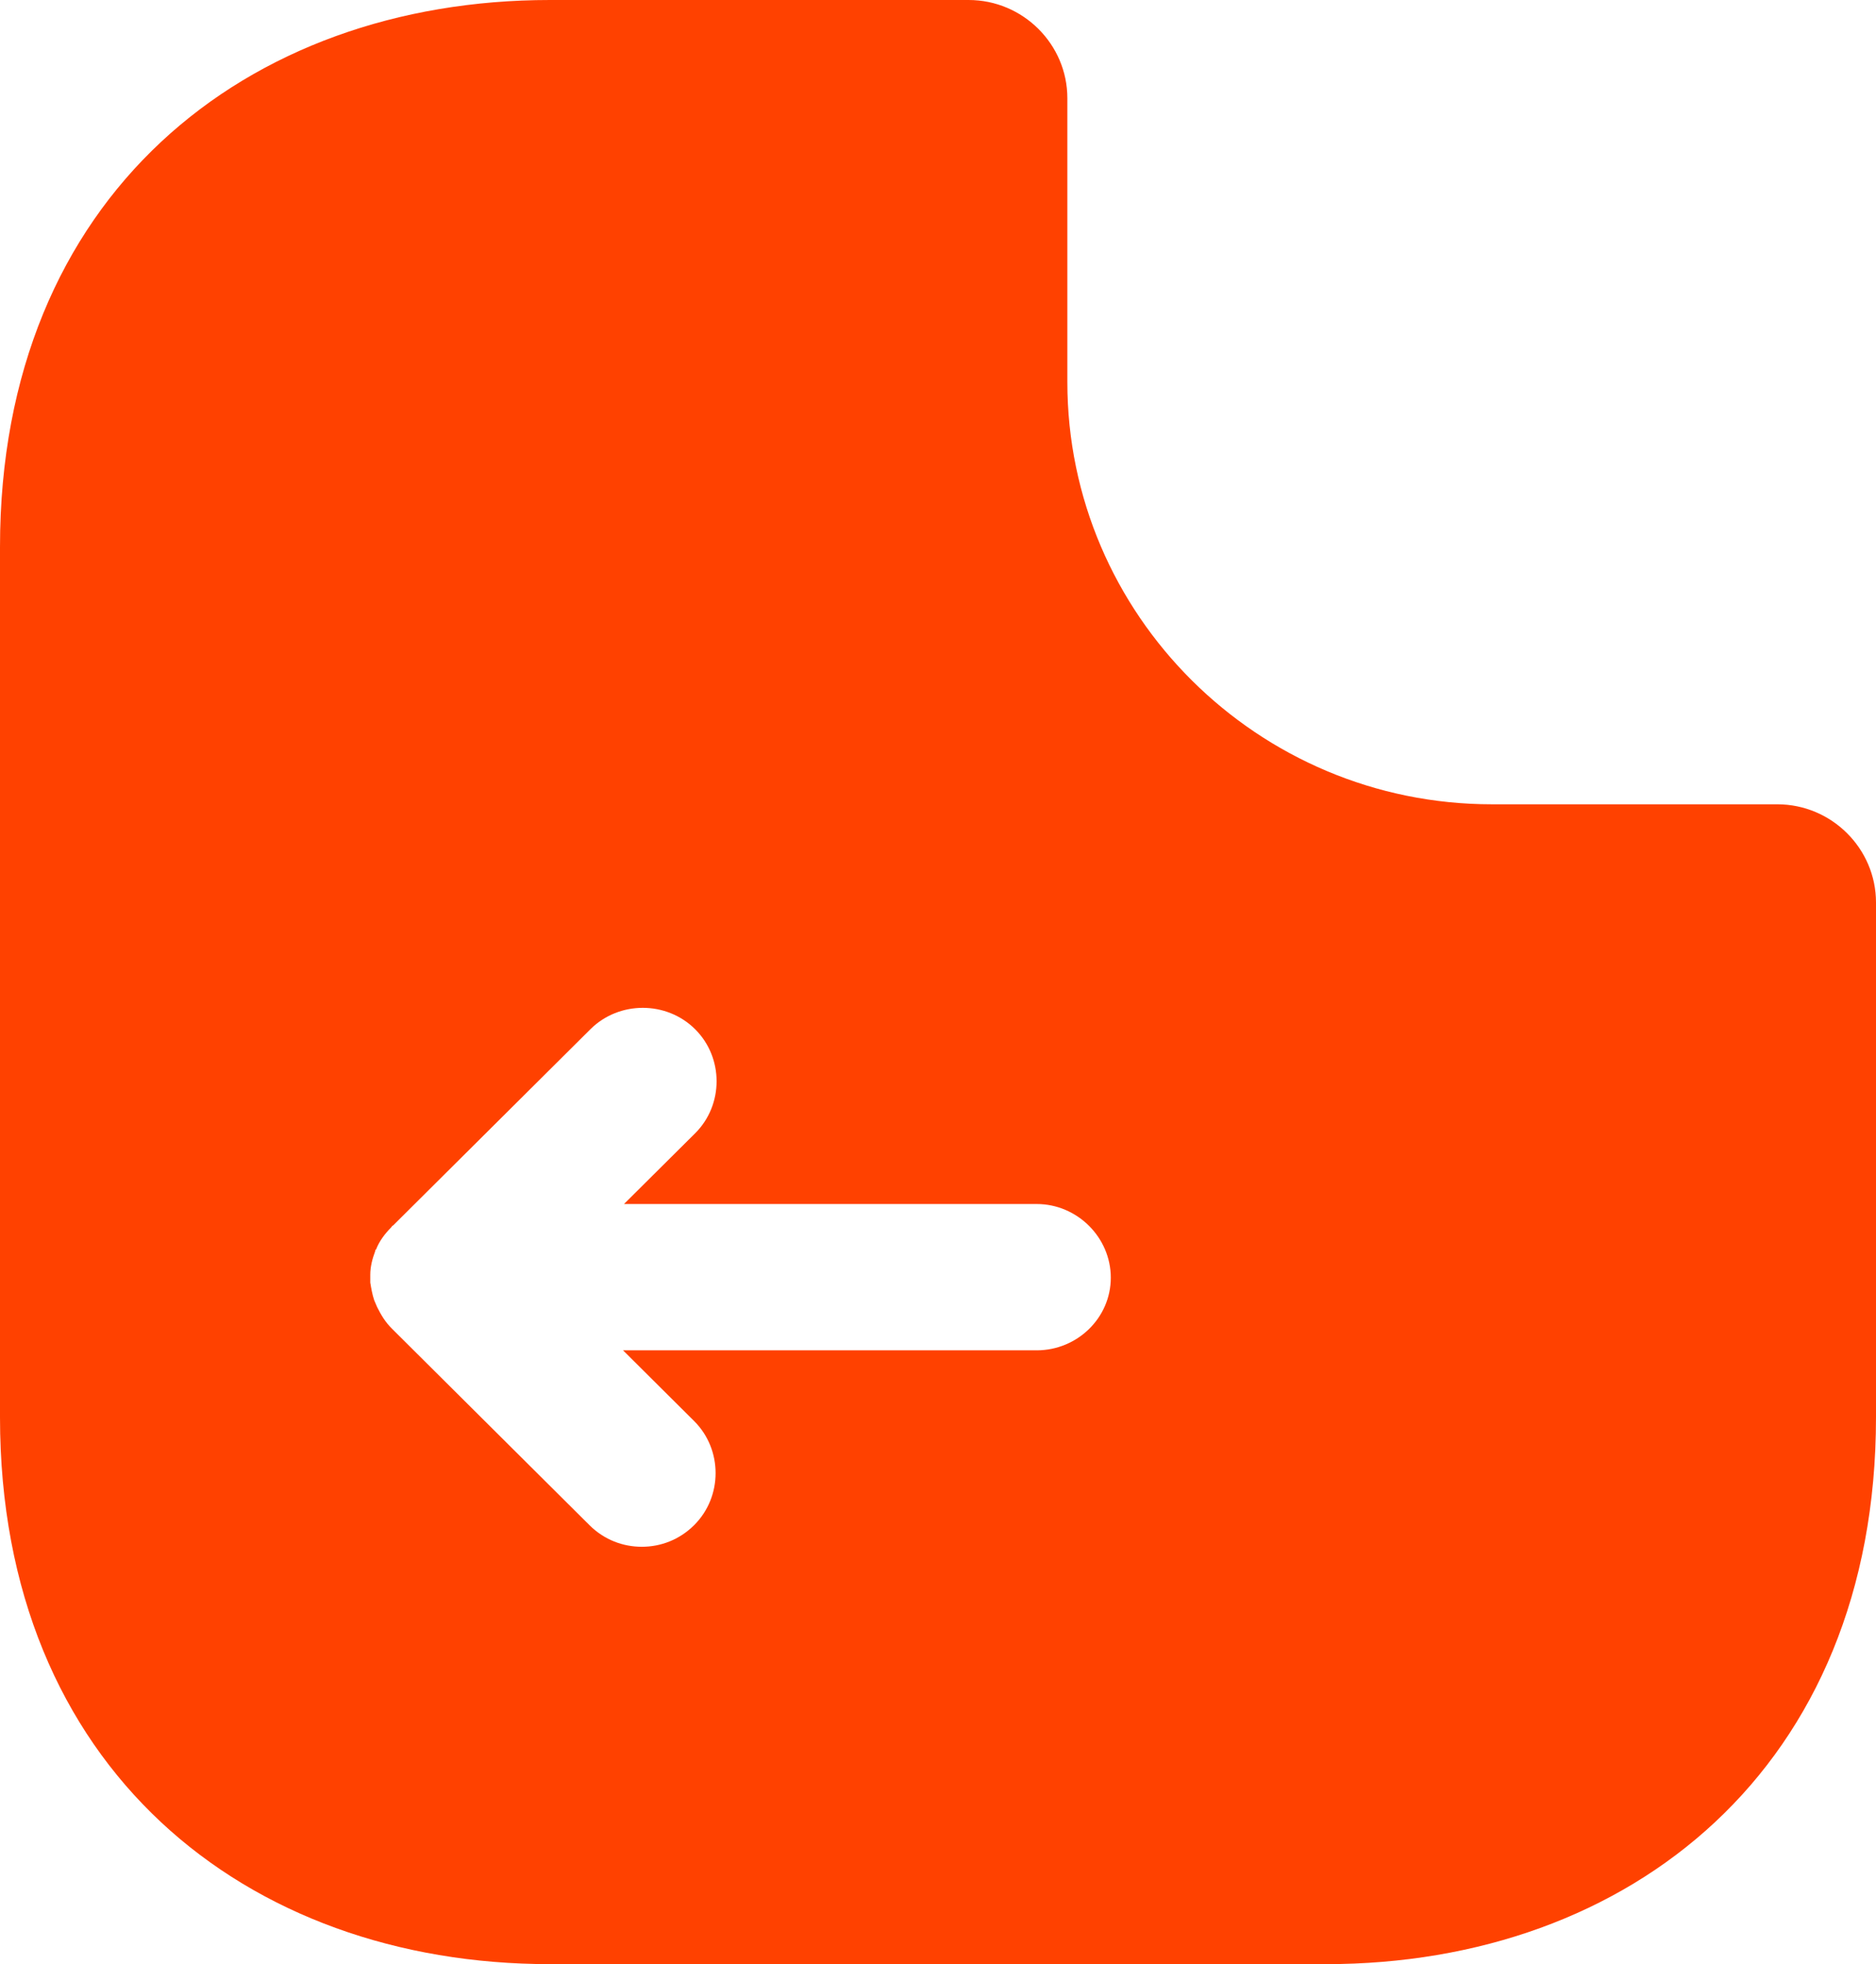 <svg width="64" height="67" viewBox="0 0 64 67" fill="none" xmlns="http://www.w3.org/2000/svg">
<path d="M60.632 27.436H50.897C42.914 27.436 36.413 20.971 36.413 13.031V3.35C36.413 1.508 34.897 0 33.044 0H18.762C8.387 0 0 6.7 0 18.66V48.34C0 60.3 8.387 67 18.762 67H45.238C55.613 67 64 60.3 64 48.34V30.787C64 28.944 62.484 27.436 60.632 27.436ZM35.368 46.062H21.255L23.68 48.474C24.657 49.446 24.657 51.054 23.68 52.026C23.175 52.528 22.535 52.763 21.895 52.763C21.255 52.763 20.615 52.528 20.11 52.026L13.373 45.325C13.137 45.091 13.002 44.856 12.867 44.589C12.834 44.522 12.8 44.421 12.766 44.354C12.699 44.153 12.665 43.952 12.632 43.751C12.632 43.651 12.632 43.584 12.632 43.483C12.632 43.215 12.699 42.947 12.8 42.679C12.8 42.645 12.8 42.645 12.834 42.612C12.935 42.344 13.137 42.076 13.339 41.875C13.373 41.842 13.373 41.808 13.406 41.808L20.143 35.108C21.12 34.136 22.737 34.136 23.714 35.108C24.691 36.08 24.691 37.688 23.714 38.659L21.288 41.071H35.368C36.749 41.071 37.895 42.21 37.895 43.584C37.895 44.957 36.749 46.062 35.368 46.062Z" fill="#FF4100"/>
</svg>
